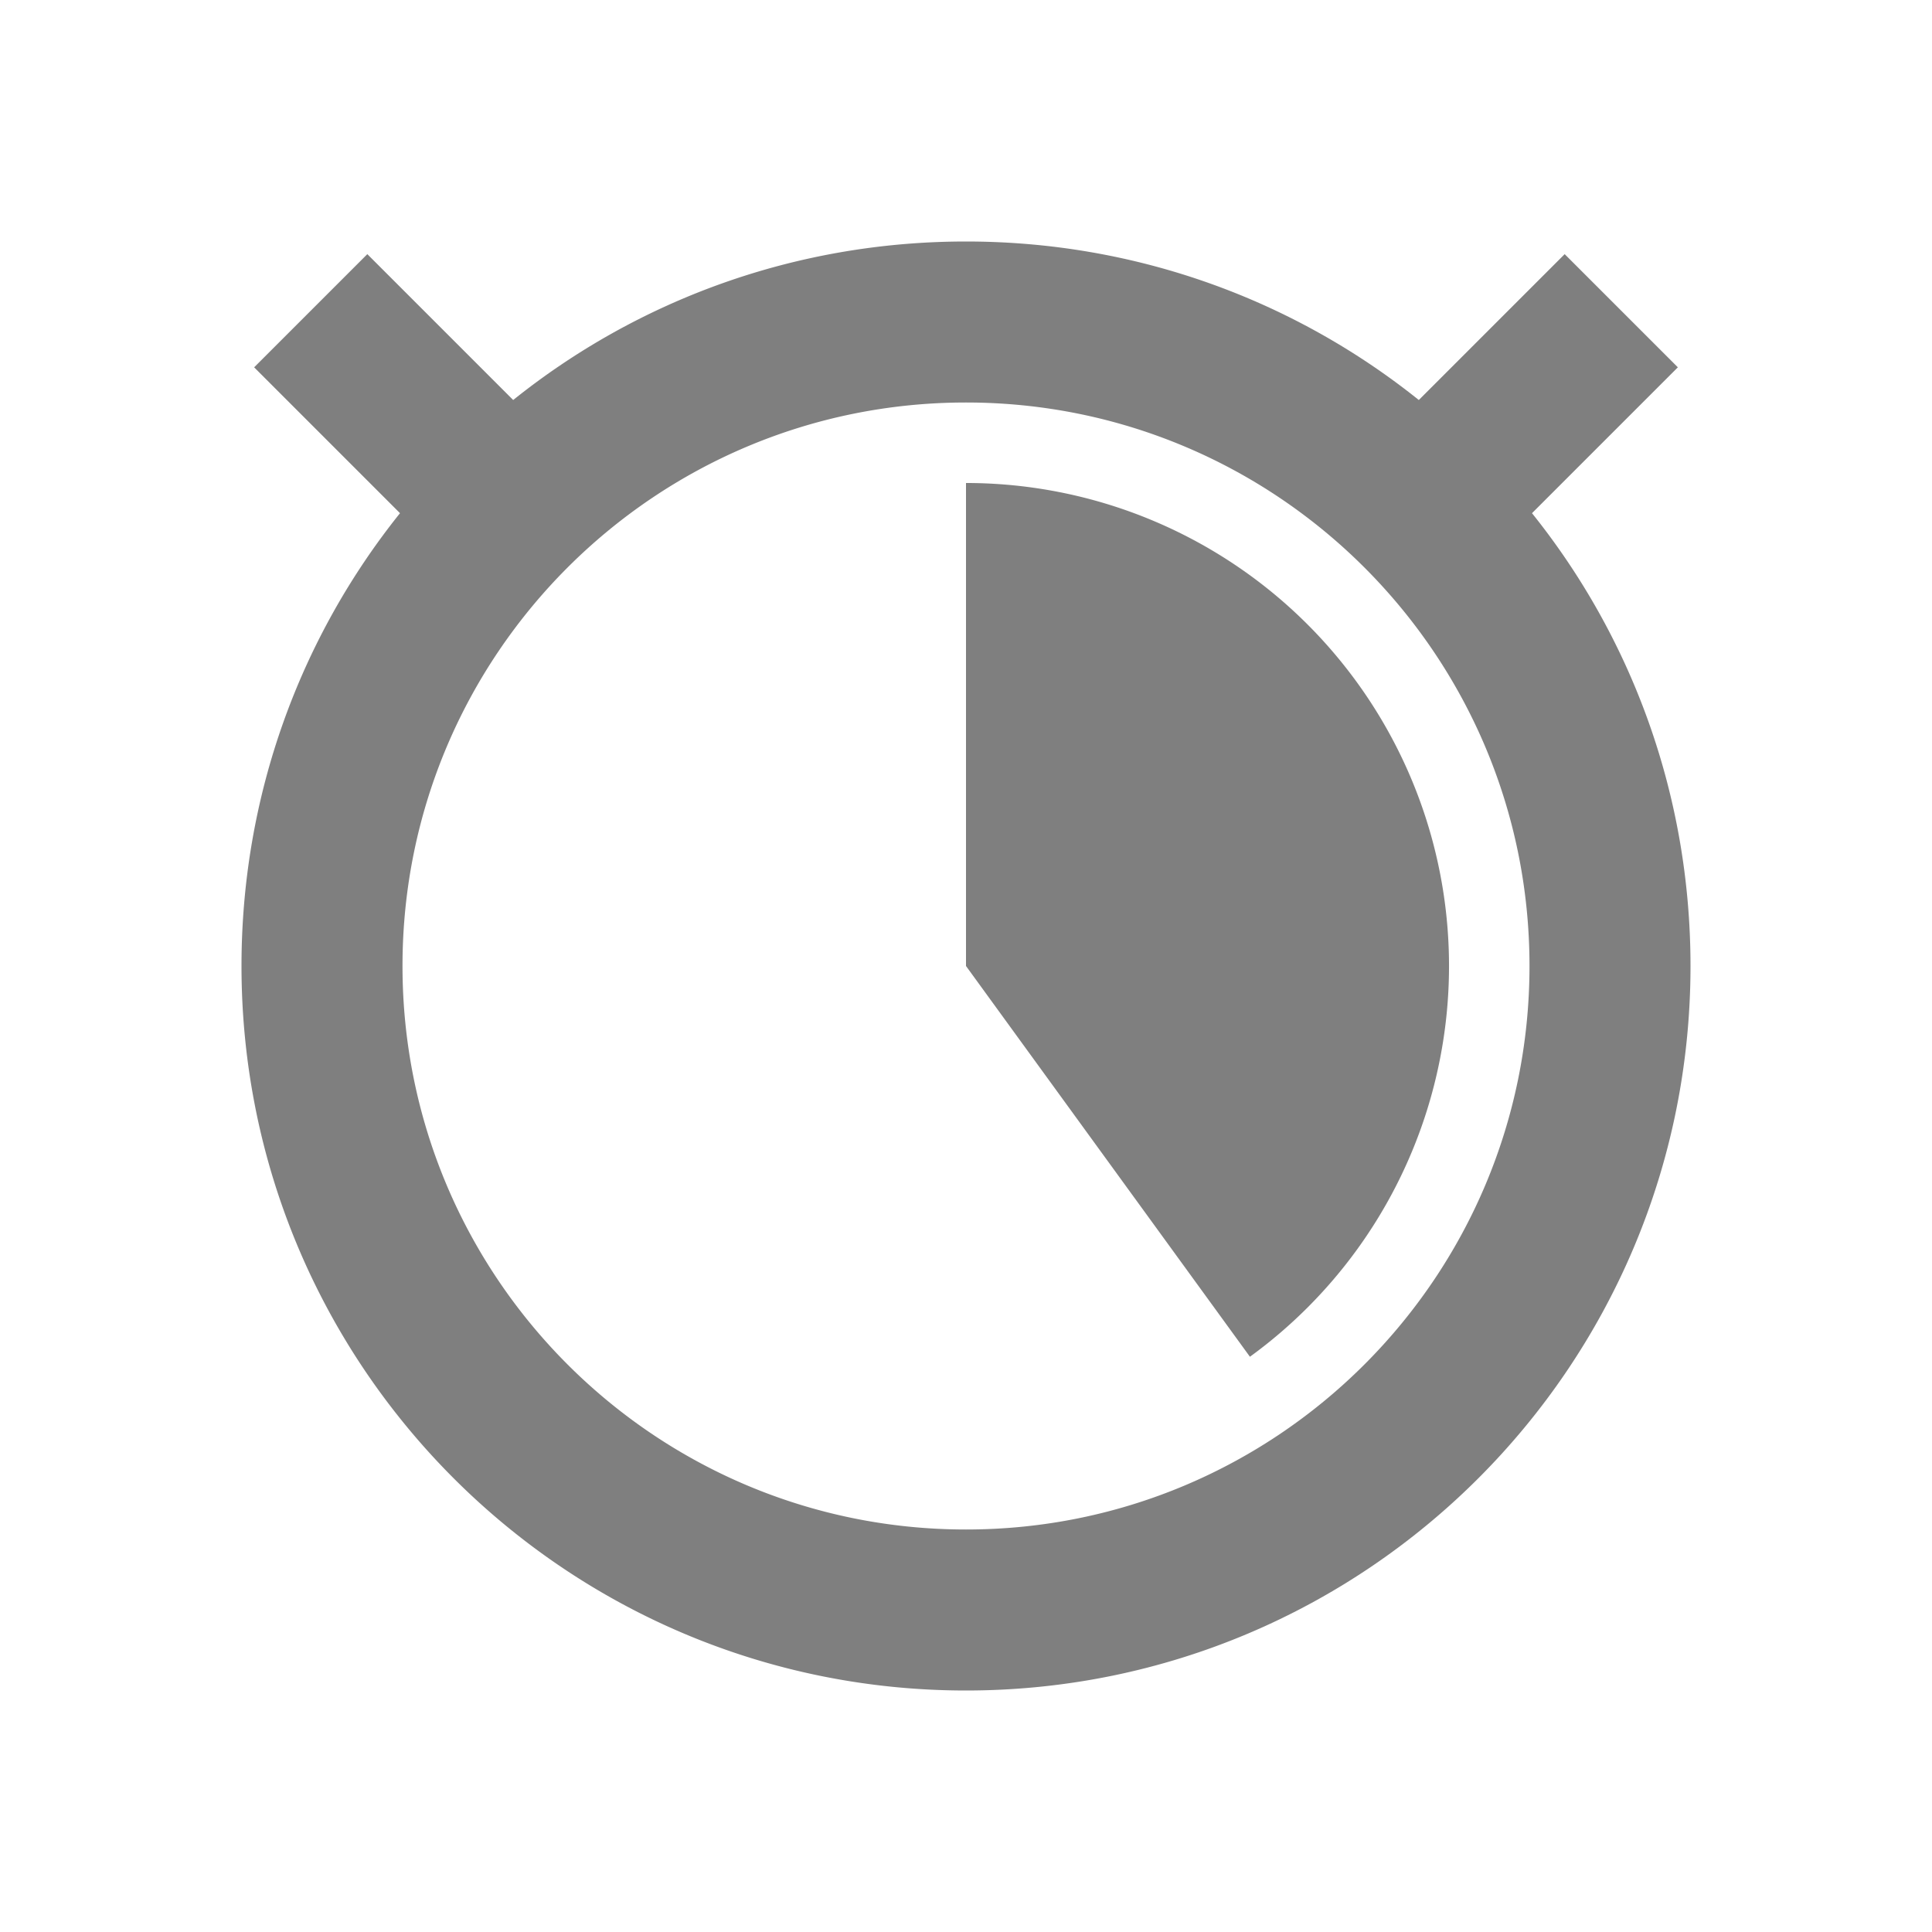 <?xml version="1.0" encoding="UTF-8" standalone="no"?>
<!-- Created with Inkscape (http://www.inkscape.org/) -->

<svg
   xmlns:dc="http://purl.org/dc/elements/1.1/"
   xmlns:cc="http://creativecommons.org/ns#"
   xmlns:rdf="http://www.w3.org/1999/02/22-rdf-syntax-ns#"
   xmlns:svg="http://www.w3.org/2000/svg"
   xmlns="http://www.w3.org/2000/svg"
   xmlns:sodipodi="http://sodipodi.sourceforge.net/DTD/sodipodi-0.dtd"
   xmlns:inkscape="http://www.inkscape.org/namespaces/inkscape"
   width="24"
   height="24"
   id="svg2"
   version="1.1"
   inkscape:version="0.91 r13725"
   sodipodi:docname="pomodoro-indicator-dark-24.svg">
  <defs
     id="defs4" />
  <sodipodi:namedview
     id="base"
     pagecolor="#ffffff"
     bordercolor="#666666"
     borderopacity="1.0"
     inkscape:pageopacity="0.0"
     inkscape:pageshadow="2"
     inkscape:zoom="20.272727"
     inkscape:cx="3.1569506"
     inkscape:cy="11"
     inkscape:document-units="px"
     inkscape:current-layer="layer1"
     showgrid="false"
     inkscape:window-width="960"
     inkscape:window-height="845"
     inkscape:window-x="638"
     inkscape:window-y="0"
     inkscape:window-maximized="0" />
  <g
     inkscape:label="Capa 1"
     inkscape:groupmode="layer"
     id="layer1"
     transform="translate(0,-1028.362)">
    <path
       style="opacity:0.5;fill:#000000;fill-opacity:1;stroke:none;stroke-width:0;stroke-miterlimit:4;stroke-dasharray:none;stroke-opacity:0.5"
       d="m 12,1031.362 c -2.128,0 -4.084,0.734 -5.625,1.969 l -1.812,-1.812 -1.406,1.406 1.812,1.812 C 3.734,1036.278 3,1038.235 3,1040.362 c 0,4.971 4.029,9 9,9 4.971,0 9,-4.029 9,-9 0,-2.128 -0.734,-4.085 -1.969,-5.625 l 1.812,-1.812 -1.406,-1.406 -1.812,1.812 c -1.541,-1.234 -3.497,-1.969 -5.625,-1.969 z m 0,2 c 3.866,0 7,3.134 7,7 0,3.866 -3.134,7 -7,7 -3.866,0 -7,-3.134 -7,-7 0,-3.866 3.134,-7 7,-7 z m 0,1 0,6 3.527,4.854 a 6,6 0 0 0 2.18,-6.707 A 6,6 0 0 0 12,1034.362 Z"
       id="path4426"
       inkscape:connector-curvature="0" />
  </g>
</svg>
